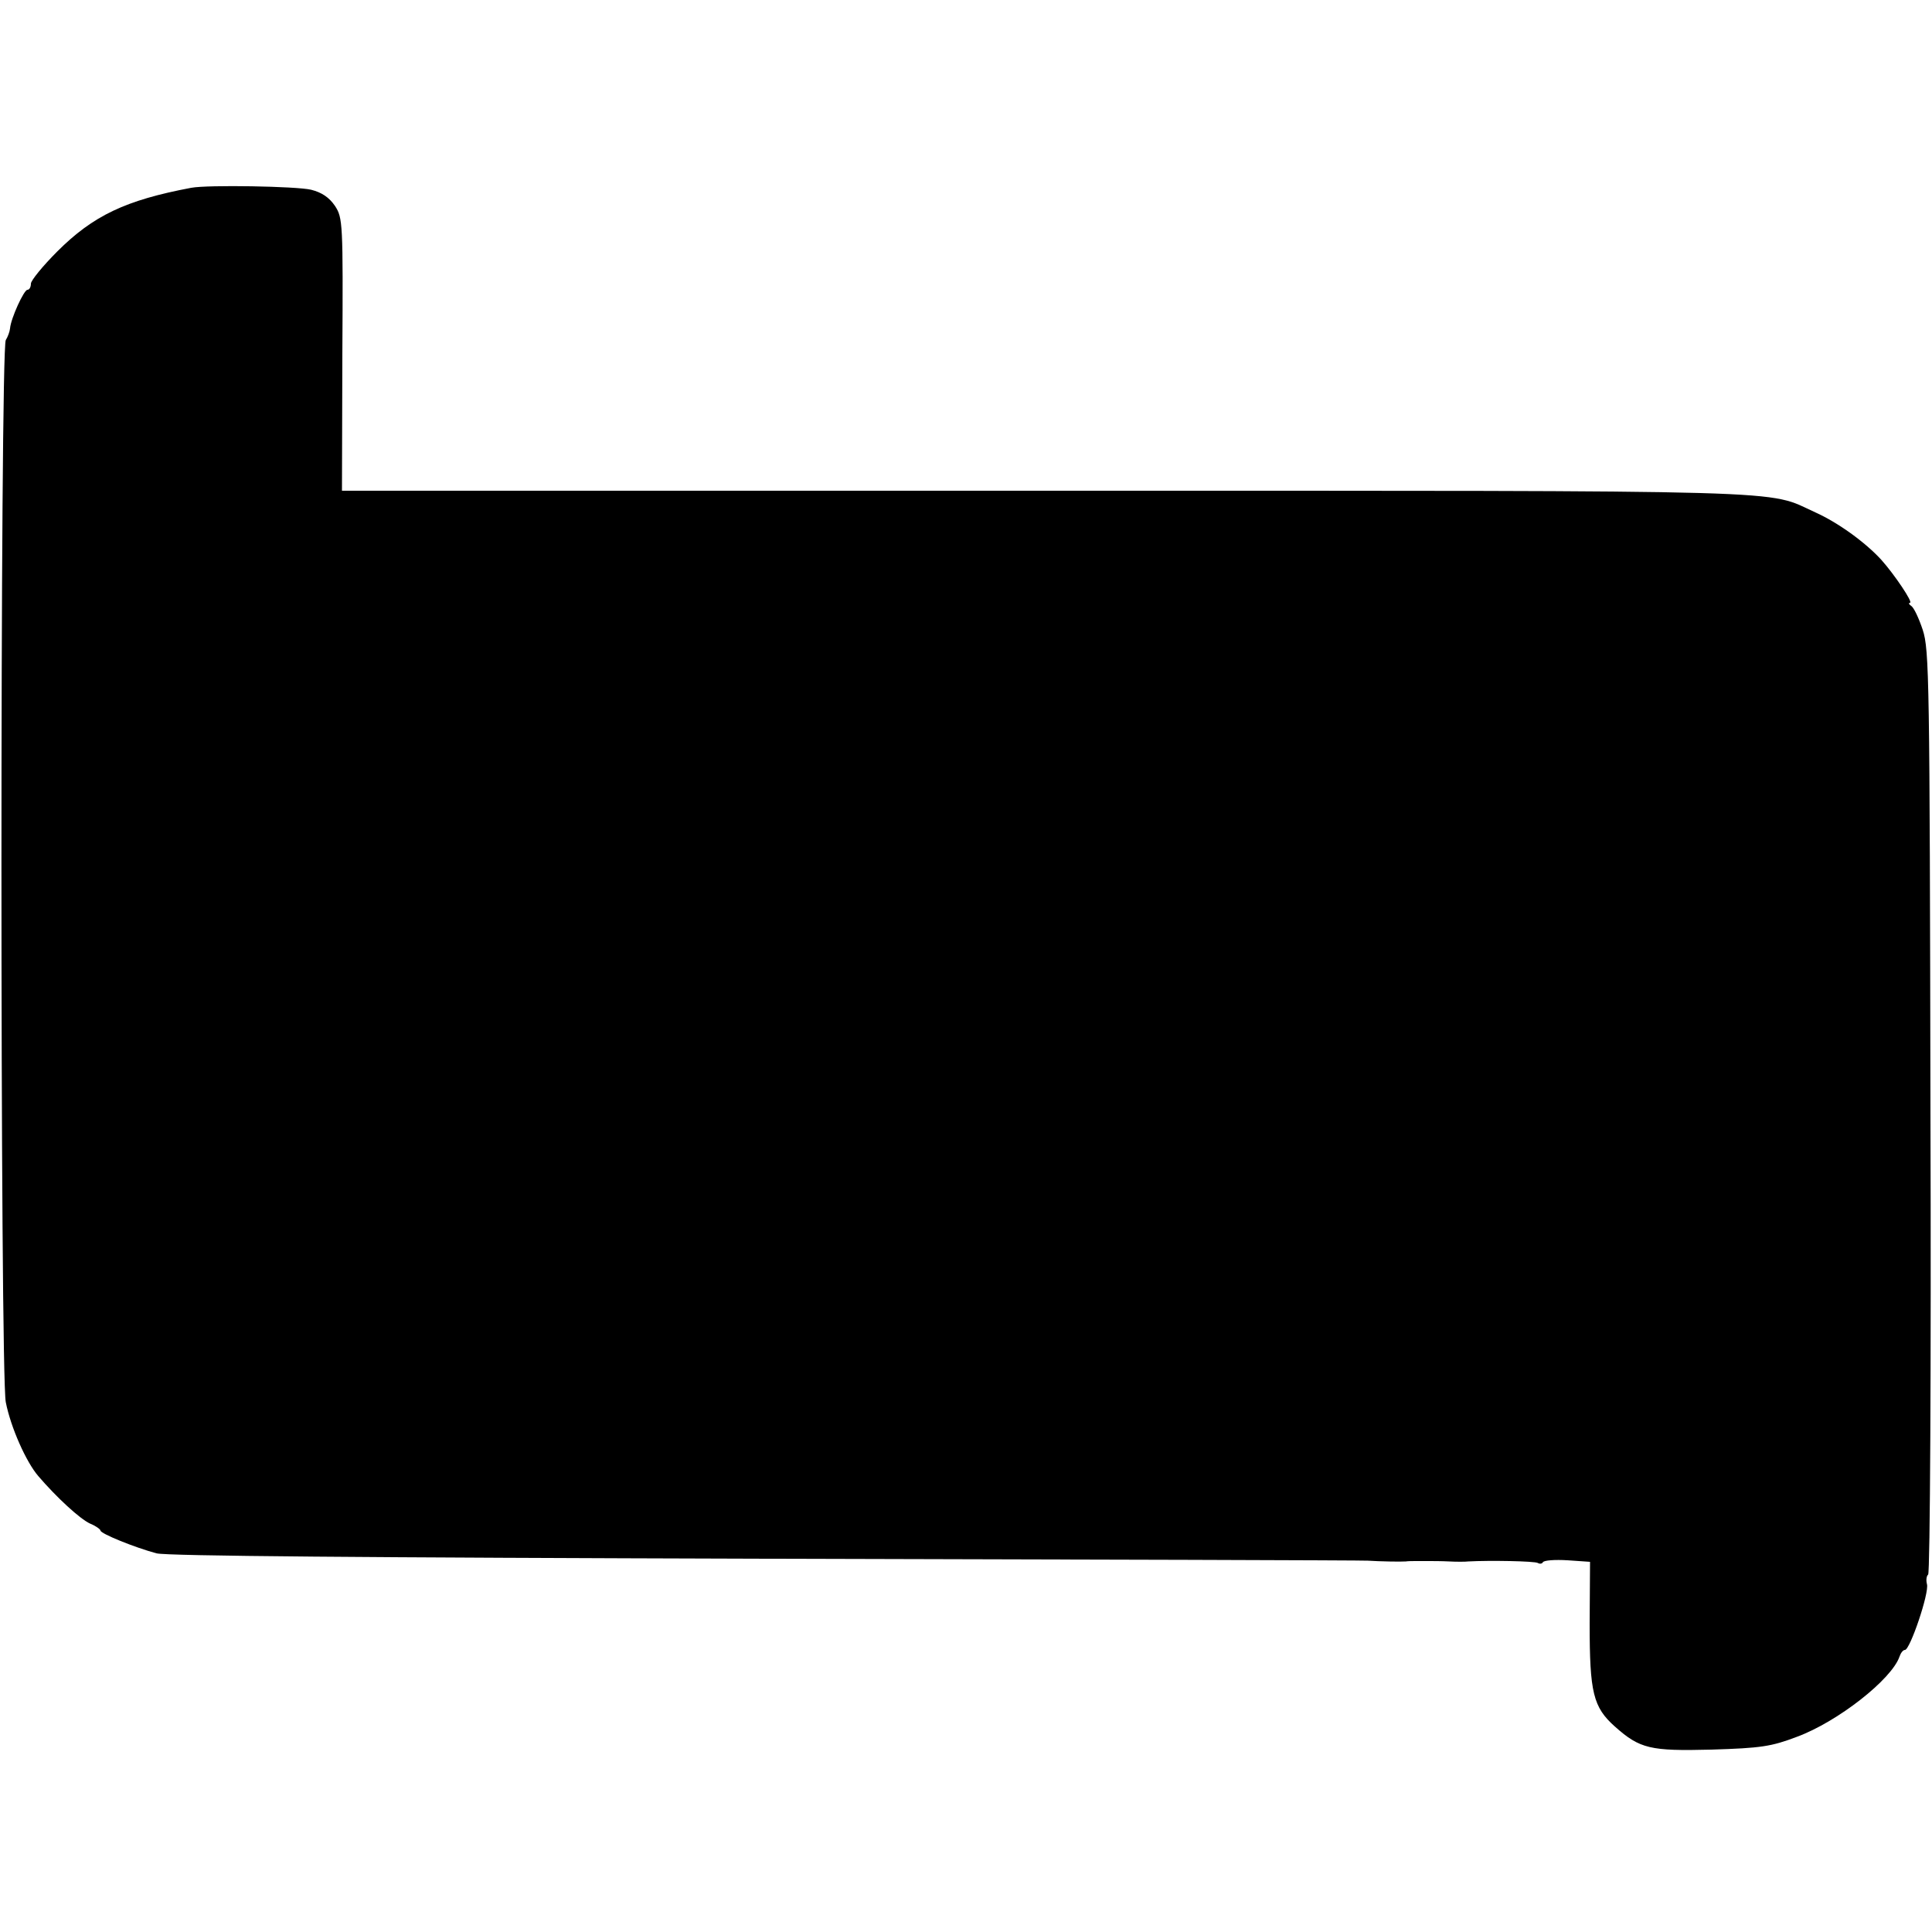 <?xml version="1.0" standalone="no"?>
<!DOCTYPE svg PUBLIC "-//W3C//DTD SVG 20010904//EN"
 "http://www.w3.org/TR/2001/REC-SVG-20010904/DTD/svg10.dtd">
<svg version="1.0" xmlns="http://www.w3.org/2000/svg"
 width="500pt" height="500pt" viewBox="0 0 500 500"
 preserveAspectRatio="xMidYMid meet">
<g transform="translate(0,500) scale(0.1,-0.1)"
fill="#000000" stroke="none">
<path d="M495 4514 c-170 -32 -254 -72 -347 -165 -37 -37 -68 -75 -68 -83 0
-9 -4 -16 -9 -16 -9 0 -43 -74 -45 -100 -1 -9 -6 -22 -11 -30 -15 -23 -15
-2678 0 -2749 13 -66 53 -155 84 -191 48 -56 108 -111 134 -123 15 -6 27 -15
27 -18 0 -8 89 -44 145 -59 27 -7 536 -11 1580 -14 847 -2 1547 -4 1555 -5 31
-2 85 -3 98 -2 6 1 19 1 27 1 8 0 23 0 33 0 9 0 33 0 52 -1 19 -1 42 -1 50 0
54 3 172 1 180 -4 5 -3 11 -2 13 2 3 5 31 7 64 5 l58 -4 -1 -161 c0 -177 9
-215 65 -265 65 -58 92 -64 250 -60 129 4 155 8 221 33 106 39 246 149 266
208 3 9 9 17 14 17 13 0 63 147 57 170 -3 11 -1 22 3 25 5 3 8 542 6 1198 -2
1121 -3 1195 -20 1247 -10 30 -23 58 -30 62 -6 4 -7 8 -3 8 9 0 -40 73 -74
111 -42 46 -113 97 -171 123 -130 59 -8 56 -1993 56 l-1820 0 1 352 c2 343 1
354 -19 385 -15 22 -34 35 -62 42 -38 9 -267 13 -310 5z"/>
</g>
</svg>
